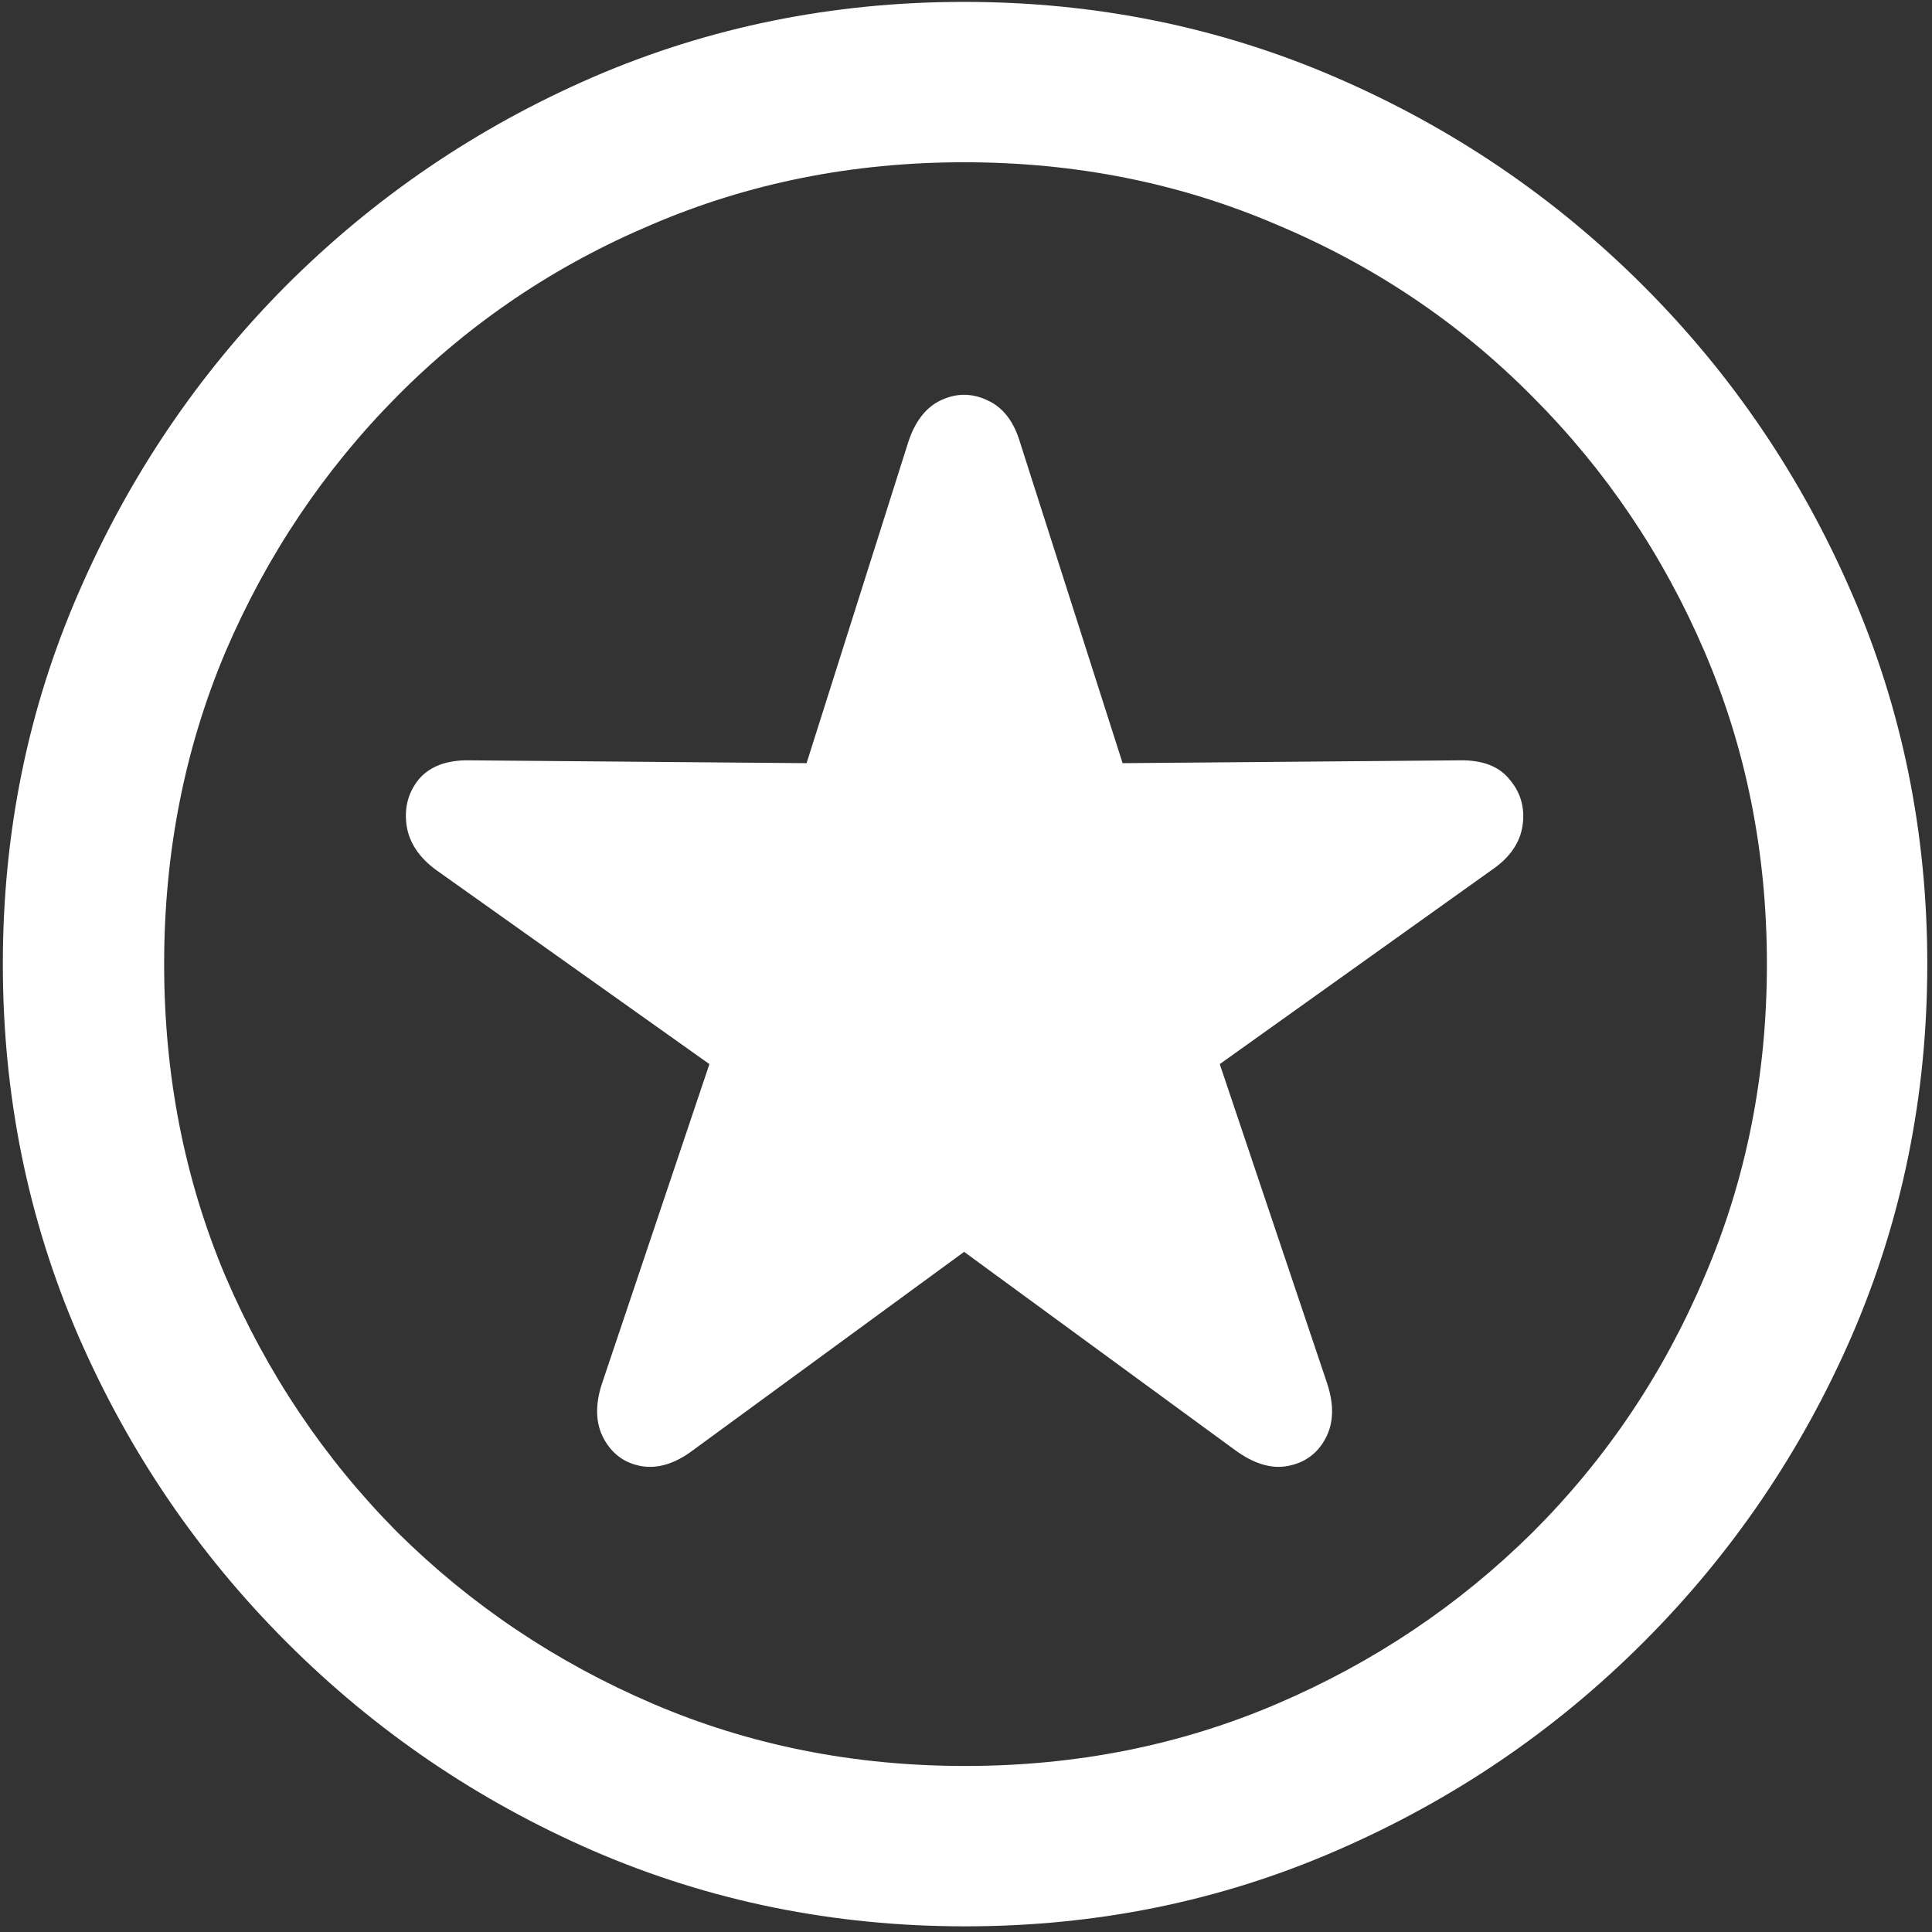 <svg width="128" height="128" viewBox="0 0 128 128" fill="none" xmlns="http://www.w3.org/2000/svg">
<rect x="0" y="0" width="128" height="128" fill="#333333" stroke="none"/>
<path d="M63.938 127.625C72.646 127.625 80.833 125.958 88.5 122.625C96.208 119.292 103 114.688 108.875 108.812C114.75 102.938 119.354 96.167 122.688 88.5C126.021 80.792 127.688 72.583 127.688 63.875C127.688 55.167 126.021 46.979 122.688 39.312C119.354 31.604 114.75 24.812 108.875 18.938C103 13.062 96.208 8.458 88.5 5.125C80.792 1.792 72.583 0.125 63.875 0.125C55.167 0.125 46.958 1.792 39.25 5.125C31.583 8.458 24.812 13.062 18.938 18.938C13.104 24.812 8.521 31.604 5.188 39.312C1.854 46.979 0.188 55.167 0.188 63.875C0.188 72.583 1.854 80.792 5.188 88.5C8.521 96.167 13.125 102.938 19 108.812C24.875 114.688 31.646 119.292 39.312 122.625C47.021 125.958 55.229 127.625 63.938 127.625ZM63.938 117C56.562 117 49.667 115.625 43.25 112.875C36.833 110.125 31.188 106.333 26.312 101.5C21.479 96.625 17.688 90.979 14.938 84.562C12.229 78.146 10.875 71.25 10.875 63.875C10.875 56.5 12.229 49.604 14.938 43.188C17.688 36.771 21.479 31.125 26.312 26.25C31.146 21.375 36.771 17.583 43.188 14.875C49.604 12.125 56.5 10.75 63.875 10.75C71.25 10.75 78.146 12.125 84.562 14.875C91.021 17.583 96.667 21.375 101.5 26.25C106.375 31.125 110.188 36.771 112.938 43.188C115.688 49.604 117.062 56.5 117.062 63.875C117.062 71.25 115.688 78.146 112.938 84.562C110.229 90.979 106.438 96.625 101.562 101.5C96.688 106.333 91.042 110.125 84.625 112.875C78.208 115.625 71.312 117 63.938 117ZM45.938 96.062L63.875 82.938L81.812 96.062C83.062 96.979 84.229 97.333 85.312 97.125C86.438 96.917 87.271 96.312 87.812 95.312C88.354 94.312 88.396 93.104 87.938 91.688L80.812 70.5L98.938 57.562C100.062 56.771 100.708 55.812 100.875 54.688C101.042 53.521 100.75 52.5 100 51.625C99.292 50.75 98.167 50.333 96.625 50.375L74.375 50.562L67.562 29.25C67.146 27.875 66.417 26.958 65.375 26.5C64.375 26.042 63.375 26.042 62.375 26.5C61.375 26.958 60.646 27.875 60.188 29.25L53.438 50.562L31.188 50.375C29.646 50.333 28.5 50.75 27.75 51.625C27.042 52.5 26.771 53.521 26.938 54.688C27.104 55.812 27.75 56.792 28.875 57.625L47 70.5L39.875 91.688C39.417 93.104 39.458 94.312 40 95.312C40.542 96.312 41.354 96.917 42.438 97.125C43.562 97.333 44.729 96.979 45.938 96.062Z" fill="white"/>
</svg>
